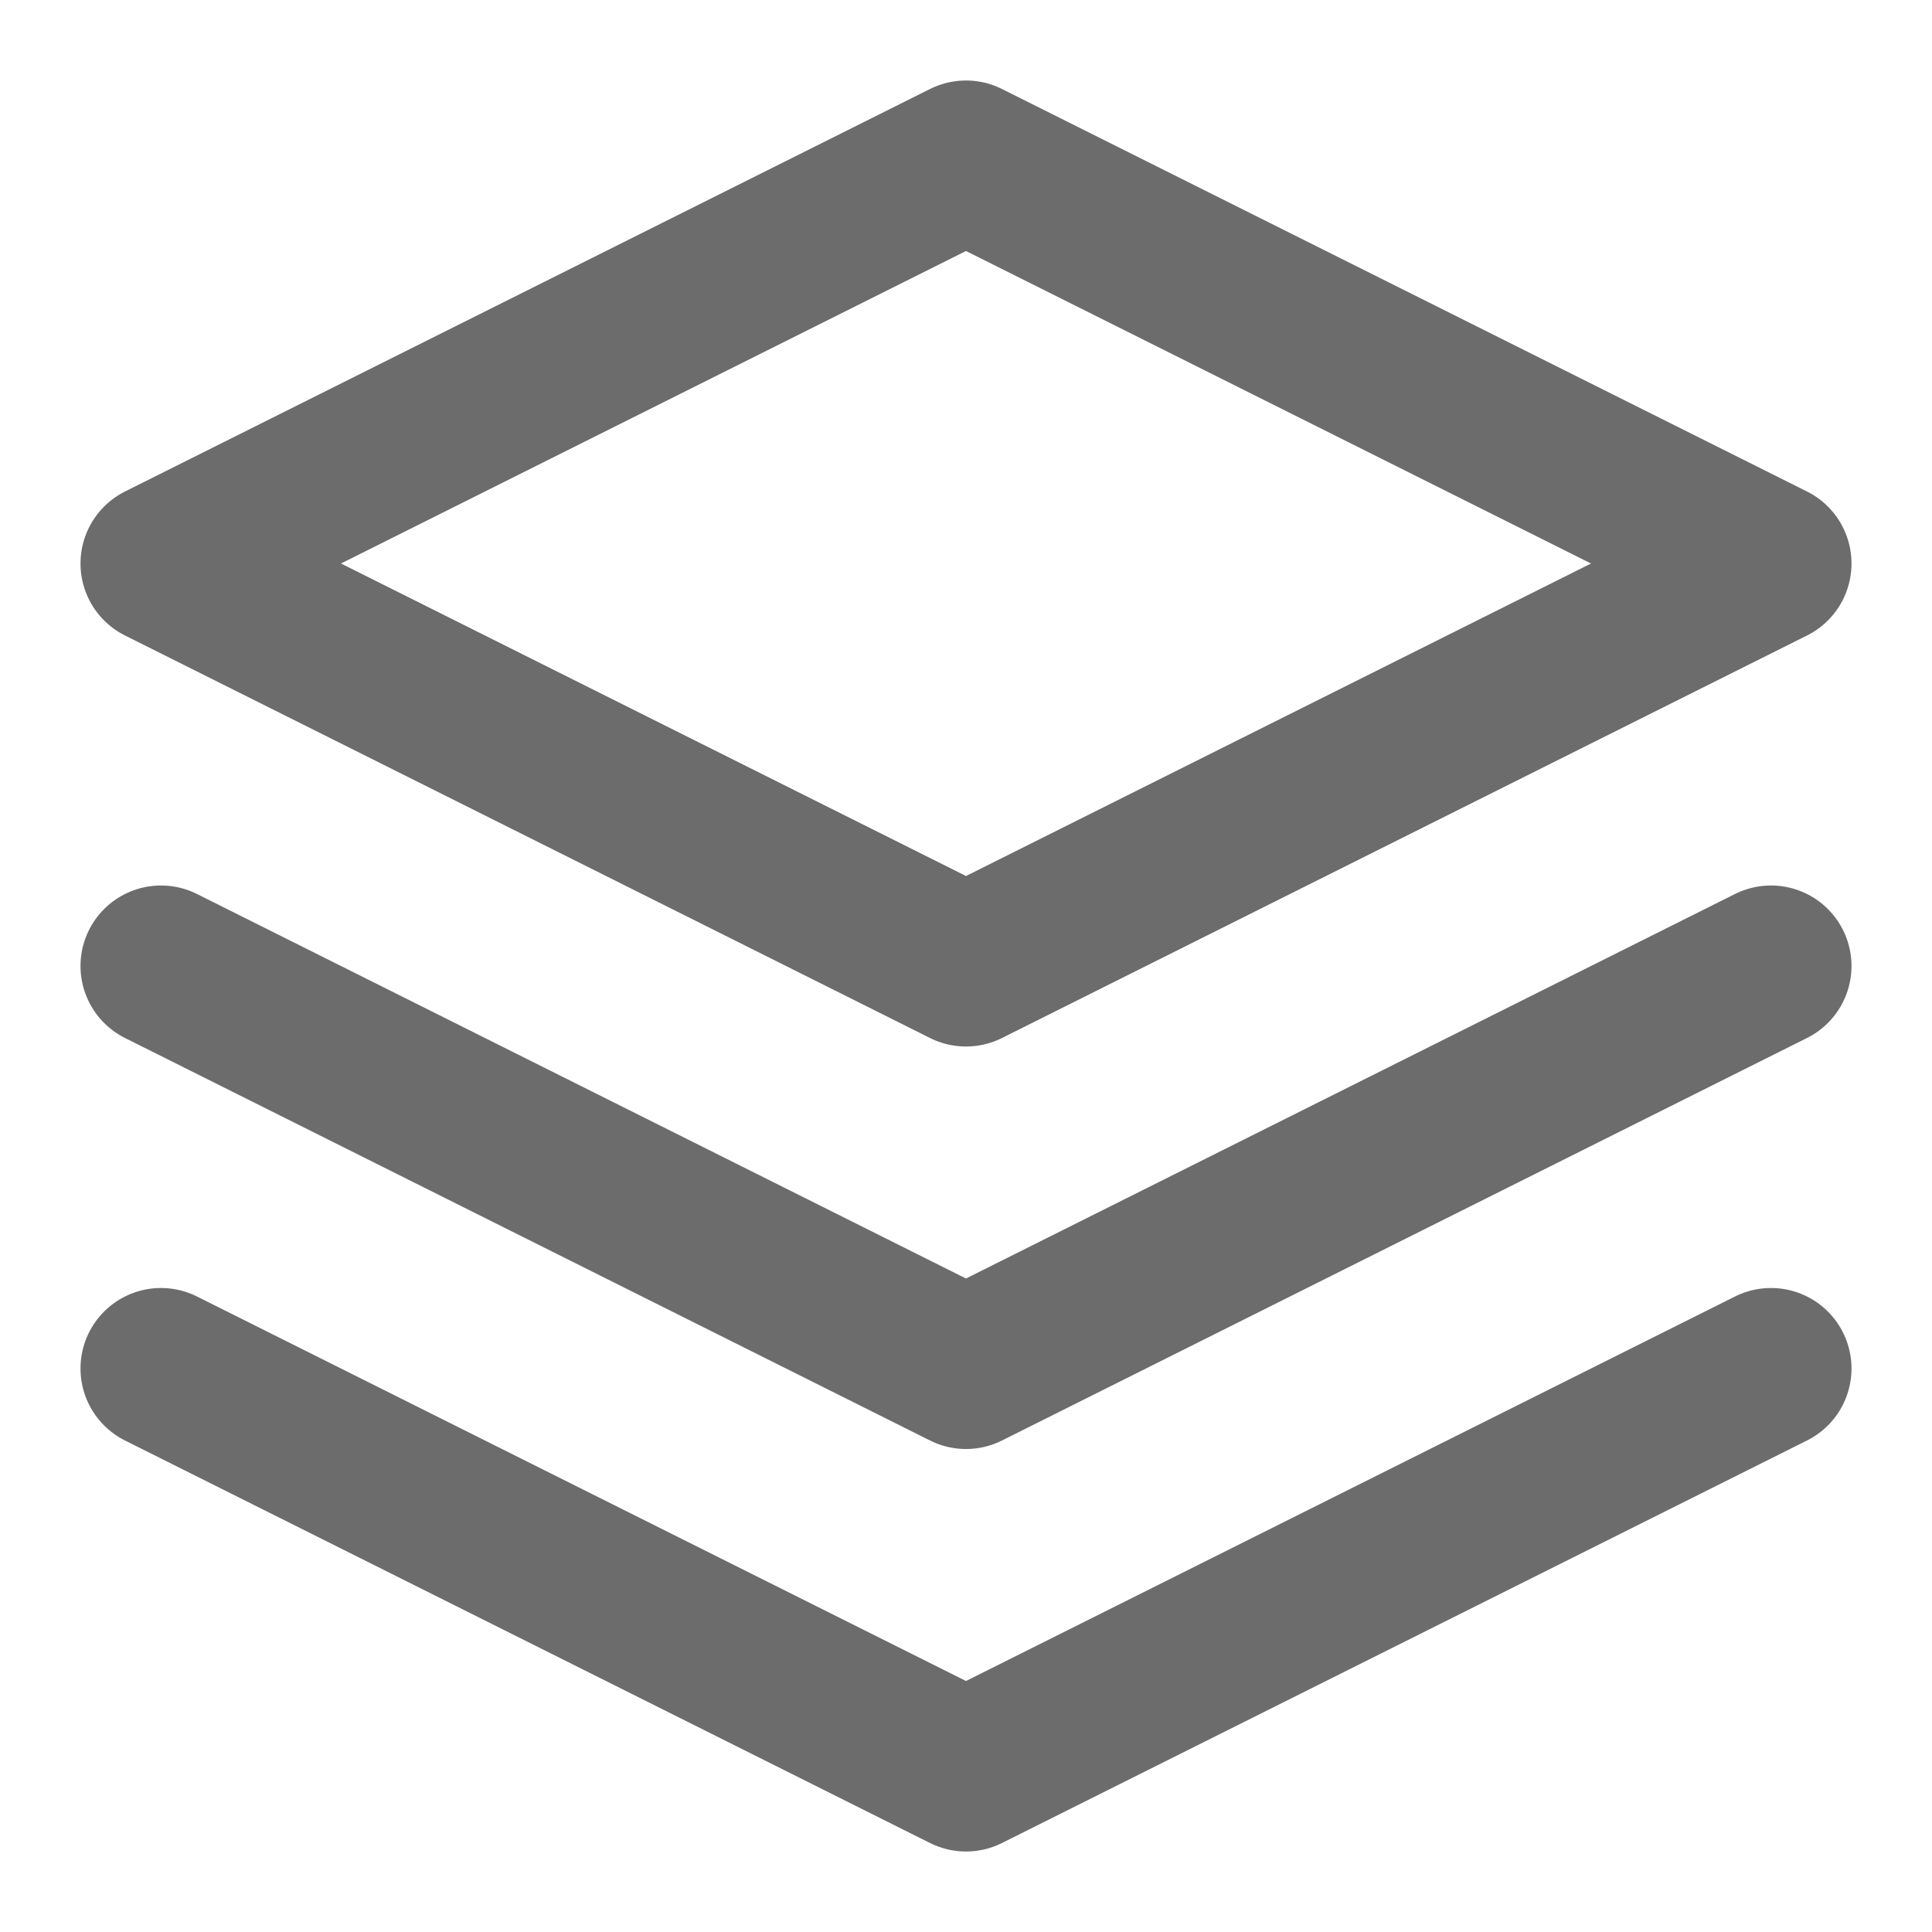 <svg xmlns="http://www.w3.org/2000/svg" width="24" height="24" viewBox="0 0 24 24" fill="none" stroke="#6C6C6C" stroke-width="2" stroke-linecap="round" stroke-linejoin="round">
  <path d="M12 2L2 7l10 5 10-5-10-5zM2 17l10 5 10-5M2 12l10 5 10-5"></path>
</svg> 